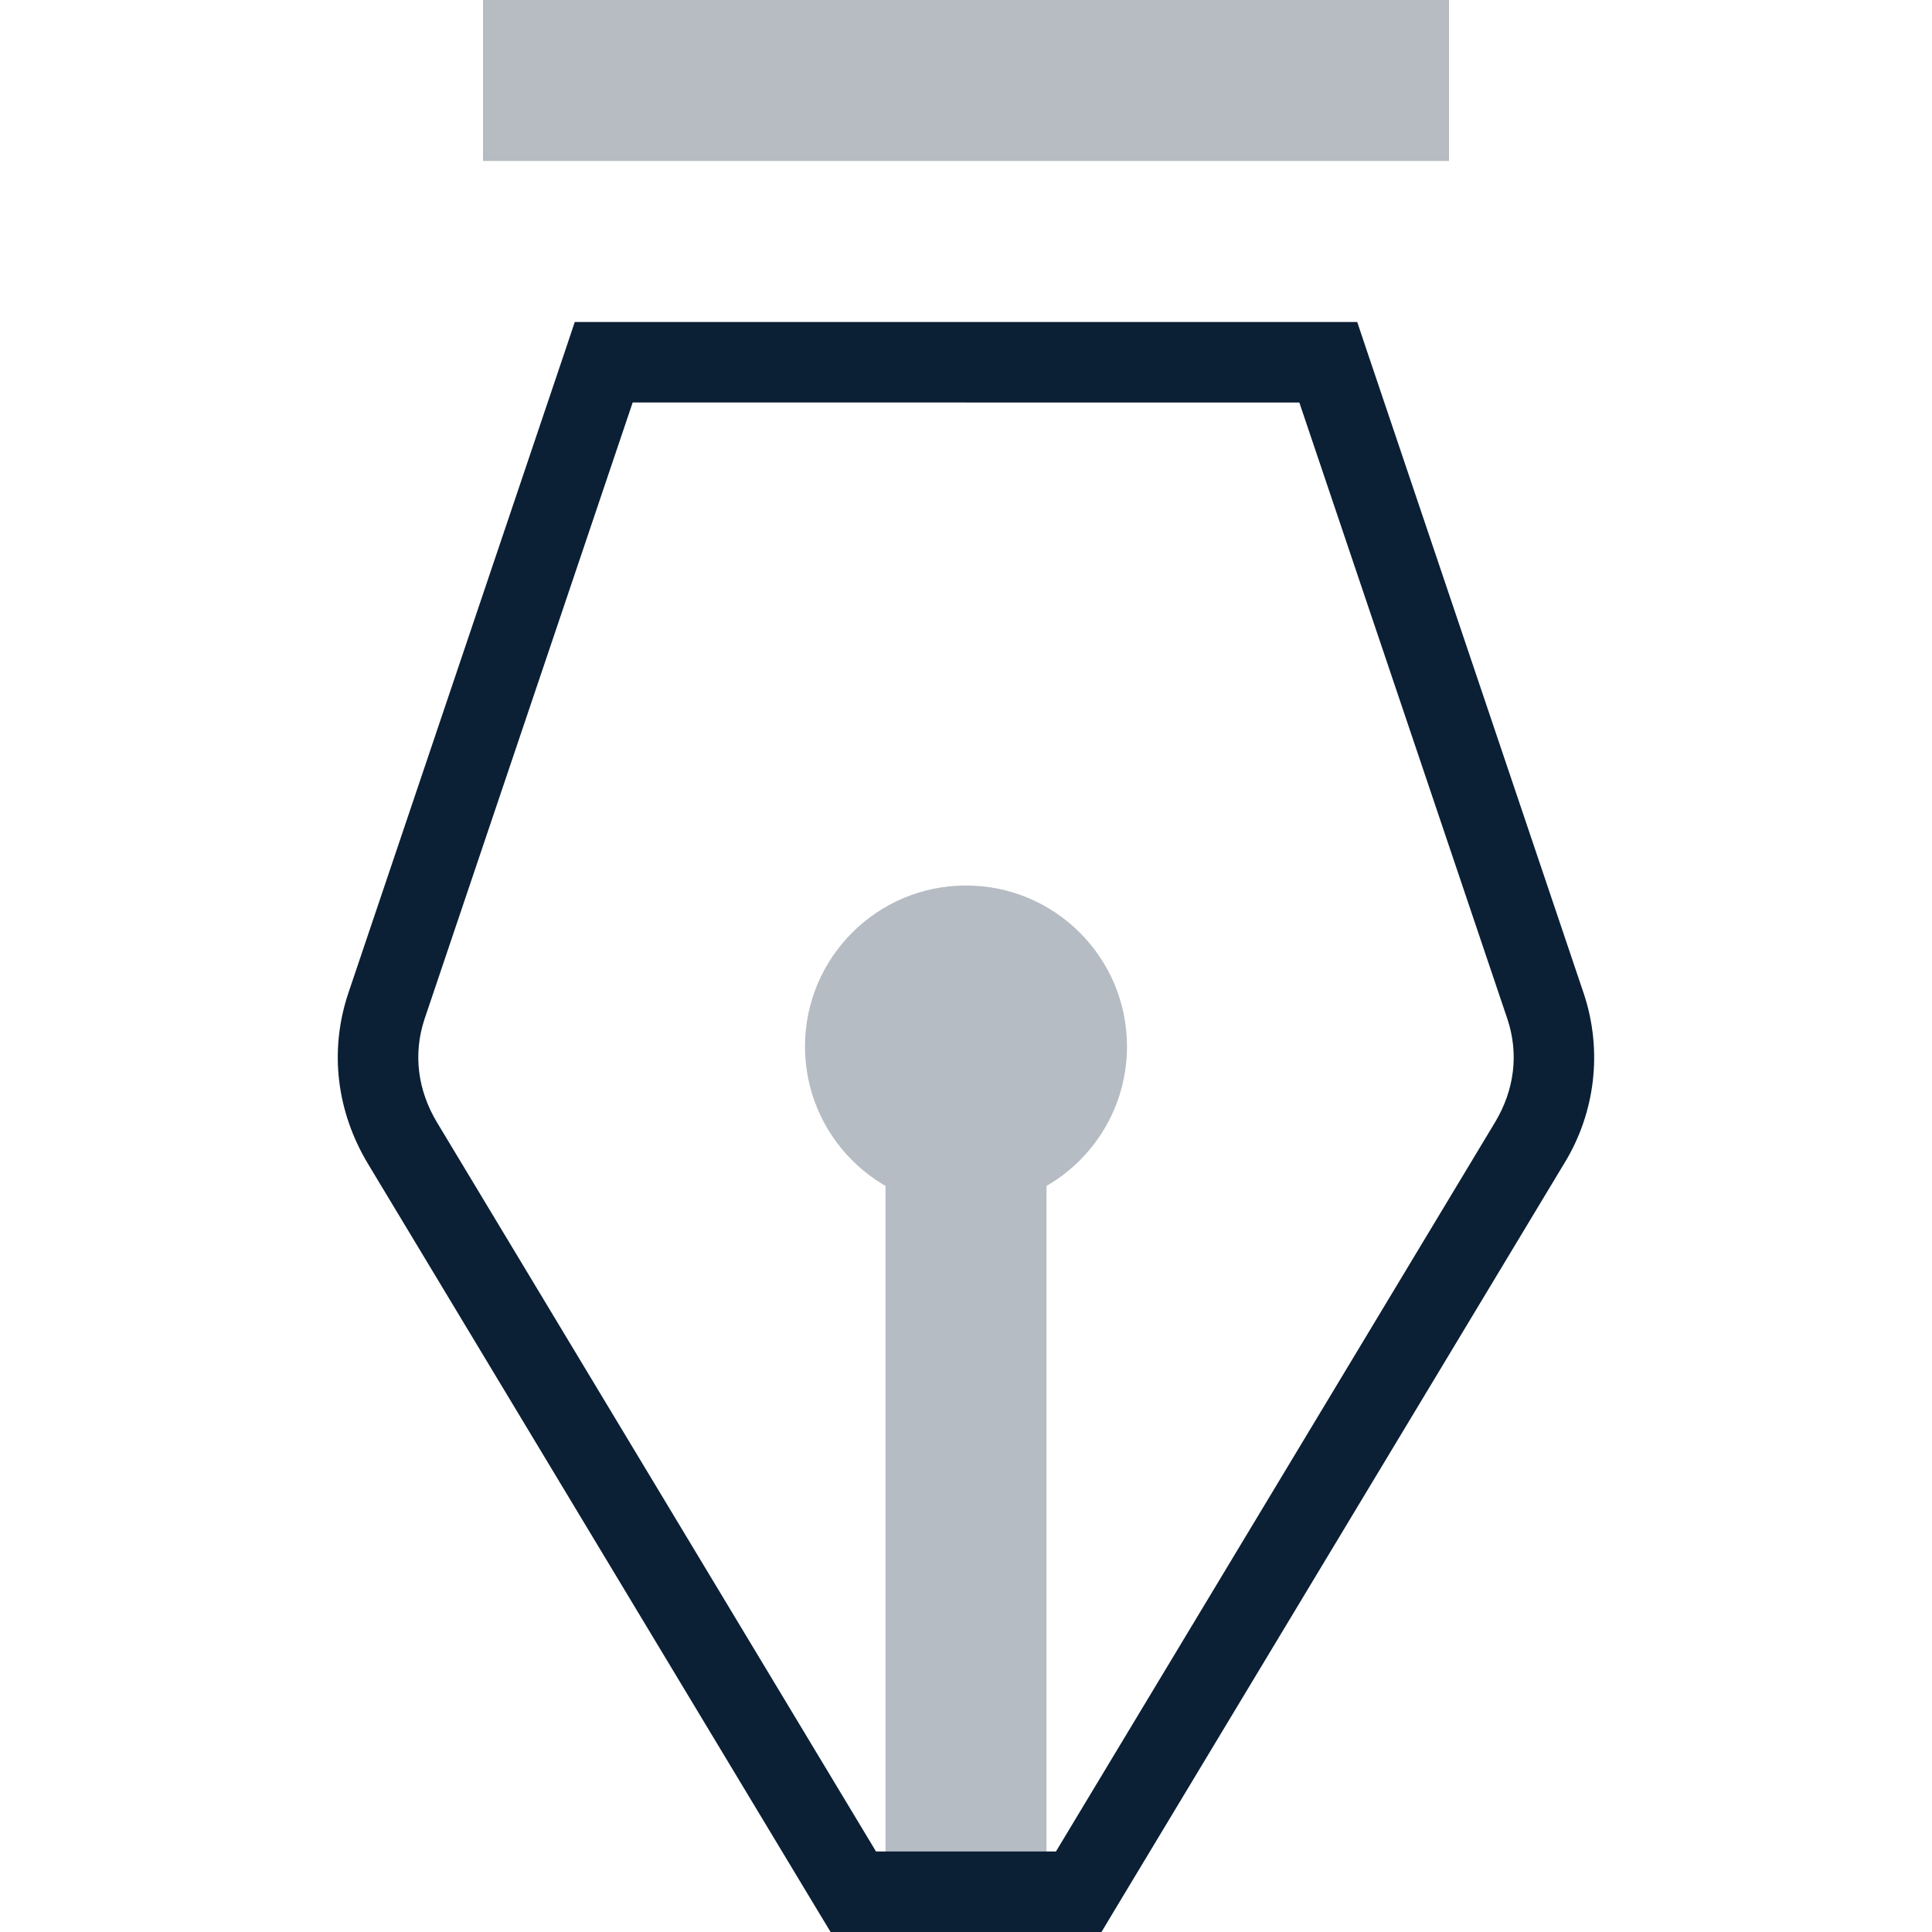 <svg xmlns="http://www.w3.org/2000/svg" width="24" height="24" viewBox="0 0 24 24"><g fill="none" fill-rule="evenodd"><path d="M0 0h24v24H0"/><path fill="#0B1F35" fill-rule="nonzero" d="M13.4 24h.283l.145-.242 5.6-9.3c.392-.634.482-1.41.246-2.116l-2.7-8.002L16.86 4H12v1h4.5l-.474-.34 2.7 8c.144.433.086.882-.155 1.283l-5.6 9.3.43-.243H12v1h1.4zM12 23h-1.4l.428.242-5.6-9.3c-.24-.4-.298-.85-.154-1.284l2.7-7.998L7.5 5H12V4H7.14l-.114.34-2.7 8c-.24.72-.142 1.472.245 2.117l5.6 9.3.147.243H12v-1z"/><g fill="#0B1F35" fill-rule="nonzero" opacity=".3" transform="translate(10 11)"><path d="M1 2h2v10.5H1"/><circle cx="2" cy="2" r="2"/></g><path fill="#0B1F35" fill-rule="nonzero" d="M6 0h12v2H6" opacity=".3"/></g></svg>